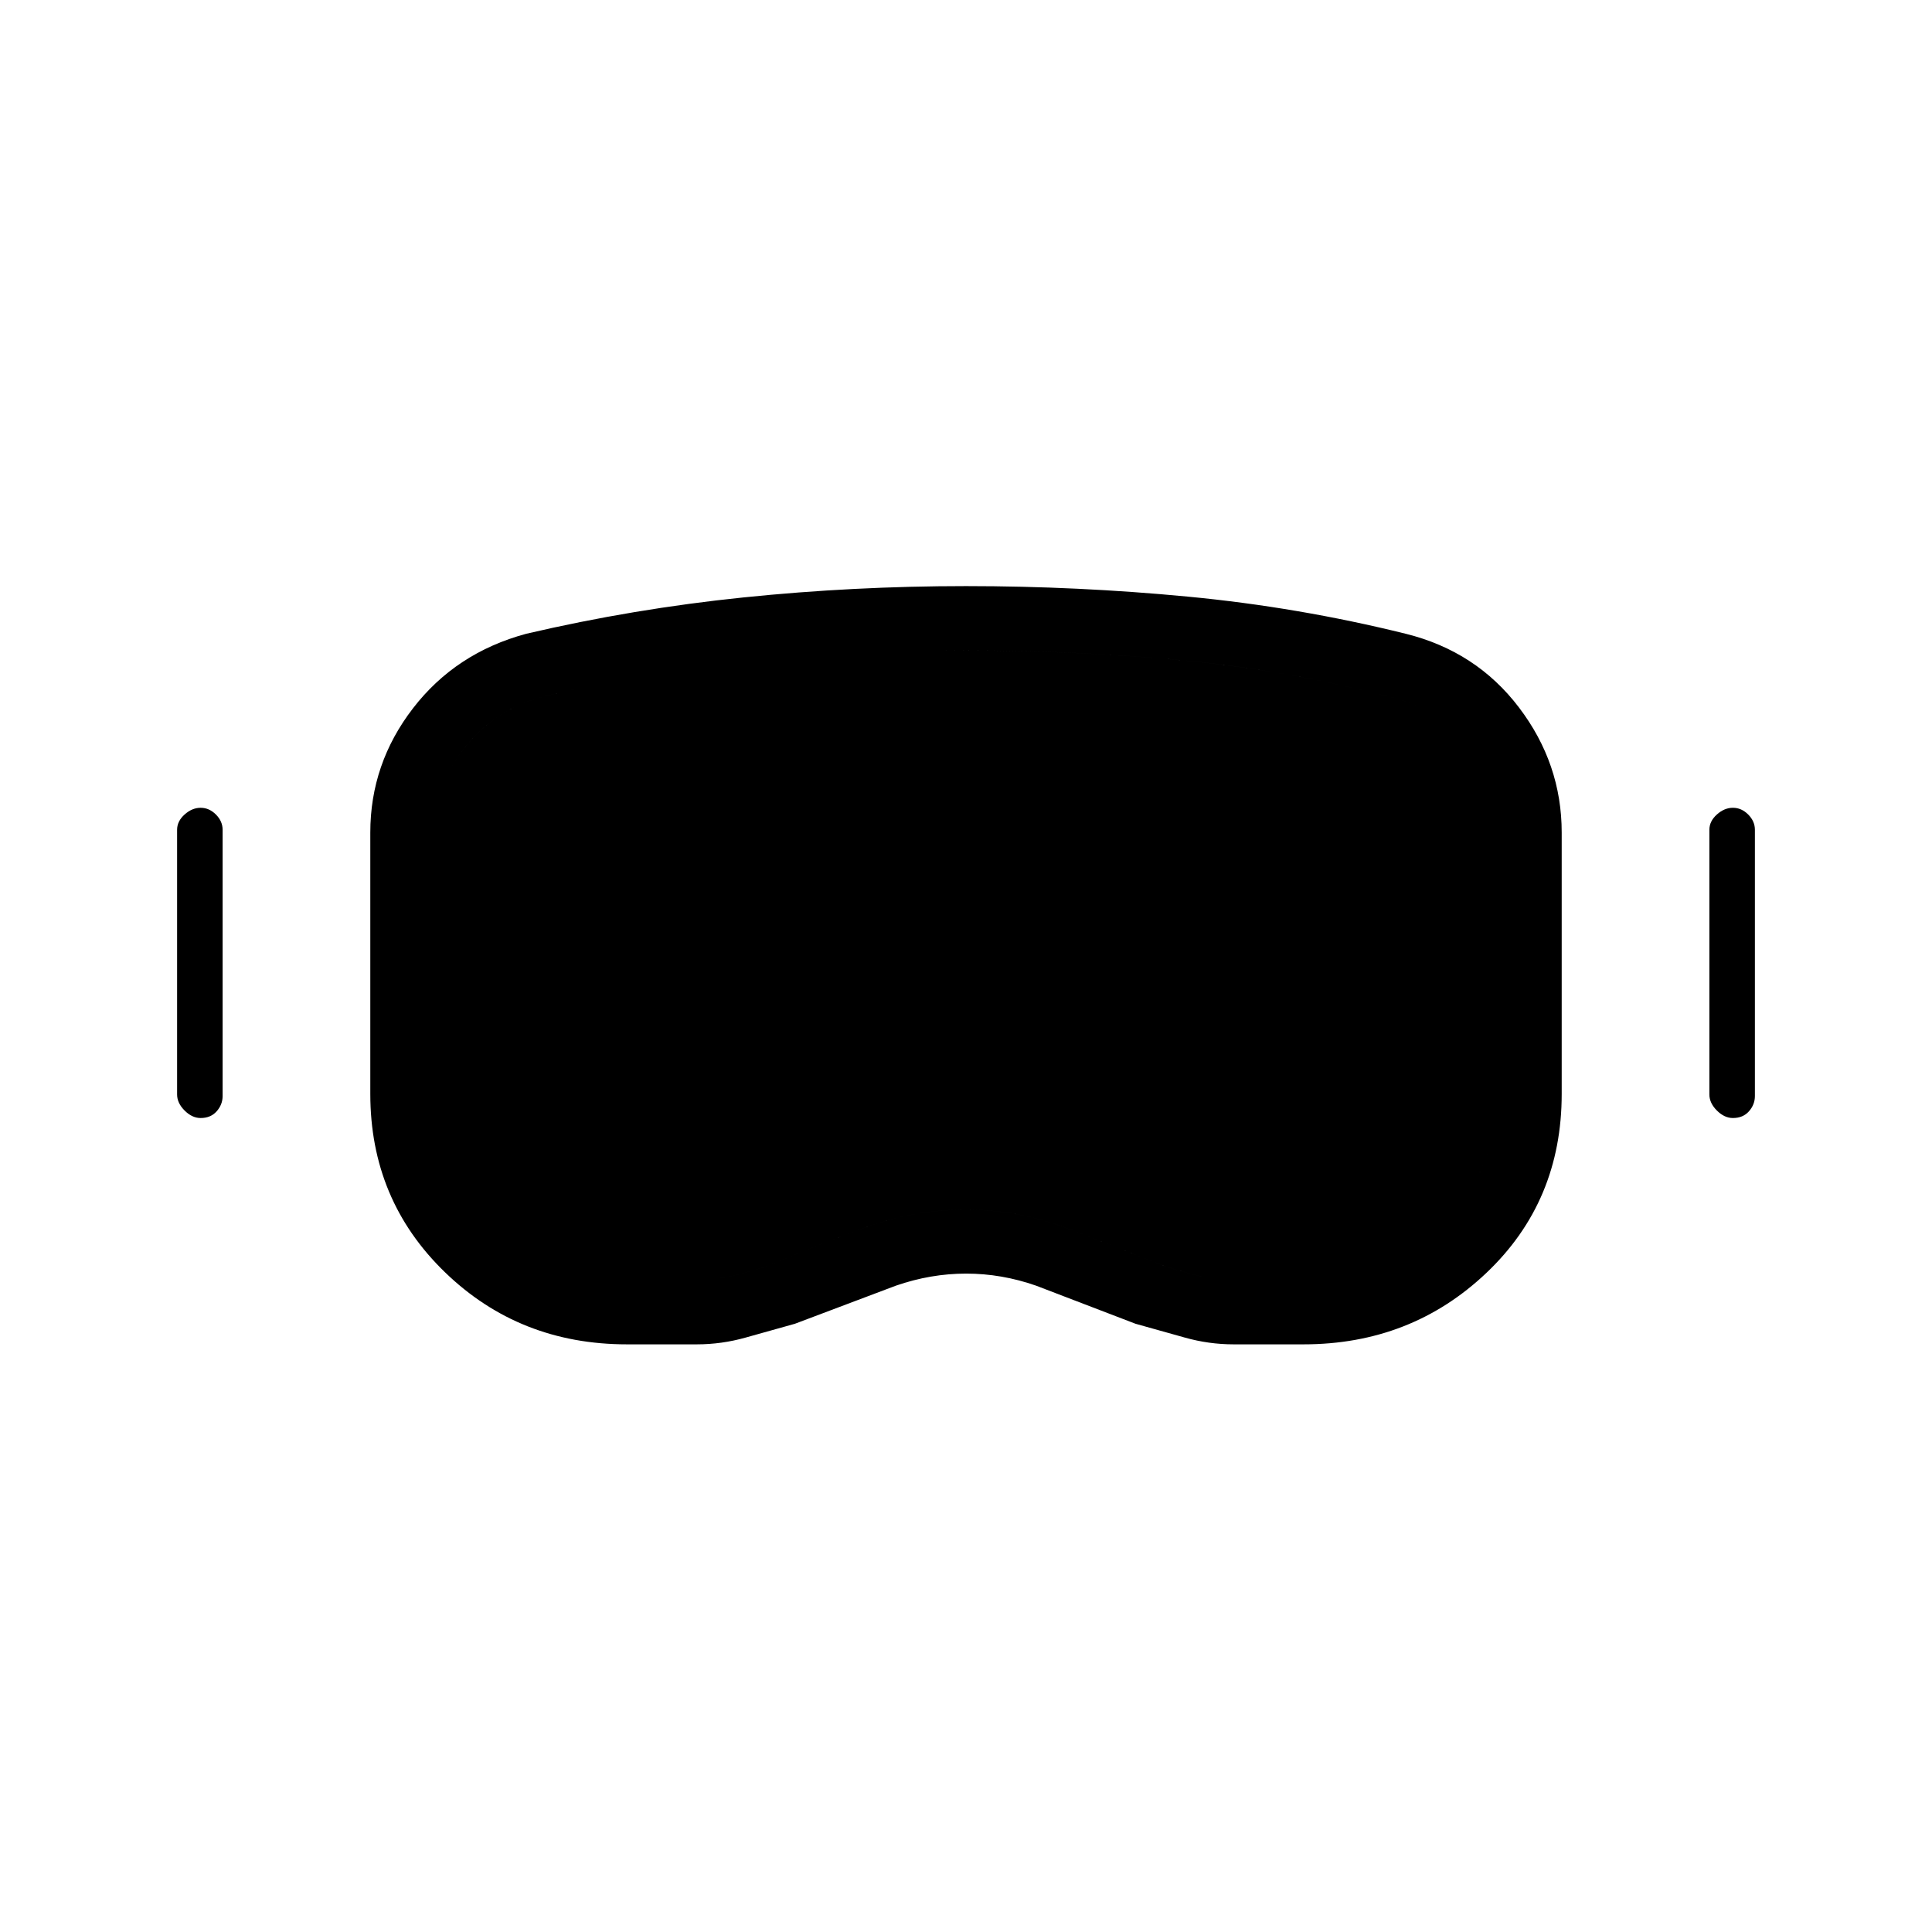 <svg xmlns="http://www.w3.org/2000/svg" height="20" viewBox="0 -960 960 960" width="20"><path d="M311.538-292q-53.461 0-90.5-35.884Q184-363.769 184-416.461v-129.847q0-34.231 21.231-61.769 21.23-27.539 56.23-37 53.385-12.462 108.083-18.077 54.699-5.615 110.456-5.615 55.402 0 110.278 5.23 54.876 5.231 108.261 18.462 35 8.692 56.23 36.615Q776-580.539 776-546.308v129.847Q776-363 738.577-327.5T647.692-292H613q-12.359 0-24.333-3.384-11.975-3.385-24.436-6.847l-49.385-18.923q-17.15-6-34.767-6-17.617 0-34.925 6L395-302.231q-12.462 3.462-24.436 6.847Q358.59-292 346.231-292h-34.693Zm0-32h34.693q8.819 0 17.063-1.885 8.244-1.884 17.783-4.884 24.154-10.231 48.577-19.193 24.423-8.961 50.346-8.961t50.462 9.346q24.538 9.346 48.461 18.808 9.539 3 17.398 4.884Q604.181-324 613-324h34.692q39.266 0 67.787-26.983Q744-377.965 744-416.461v-130.106q0-23.587-15.577-43.164t-40.192-24.577q-51.692-13.23-103.472-17.846-51.78-4.615-104.731-4.615-52.951 0-105.143 5.115-52.193 5.116-103.116 17.346-24.615 5.77-40.192 24.962Q216-570.154 216-546.567v130.106q0 38.496 28.137 65.478Q272.273-324 311.538-324ZM99.692-404.461q-4.246 0-7.97-3.724Q88-411.908 88-416.154v-131.538q0-4.246 3.723-7.585 3.723-3.338 7.97-3.338 4.245 0 7.584 3.338 3.338 3.339 3.338 7.585v132.307q0 4.247-2.954 7.585-2.953 3.339-7.969 3.339Zm761.385 0q-4.246 0-7.969-3.724-3.723-3.723-3.723-7.969v-131.538q0-4.246 3.723-7.585 3.723-3.338 7.969-3.338t7.585 3.338q3.338 3.339 3.338 7.585v132.307q0 4.247-2.954 7.585-2.953 3.339-7.969 3.339ZM311.538-324q-39.265 0-67.401-26.983Q216-377.965 216-416.461v-130.106q0-23.587 15.577-42.779 15.577-19.192 40.192-24.962 50.923-12.23 102.919-17.346 51.997-5.115 105.312-5.115 52.961 0 104.75 4.615 51.789 4.616 103.481 17.846 24.615 5 40.192 24.577Q744-570.154 744-546.567v130.106q0 38.496-28.521 65.478Q686.958-324 647.692-324H613q-8.819 0-16.679-1.885-7.859-1.884-17.398-4.884-23.923-9.462-48.461-18.808-24.539-9.346-50.462-9.346-25.923 0-50.346 8.961-24.423 8.962-48.577 19.193-9.539 3-17.783 4.884Q355.05-324 346.231-324h-34.693Z"/></svg>